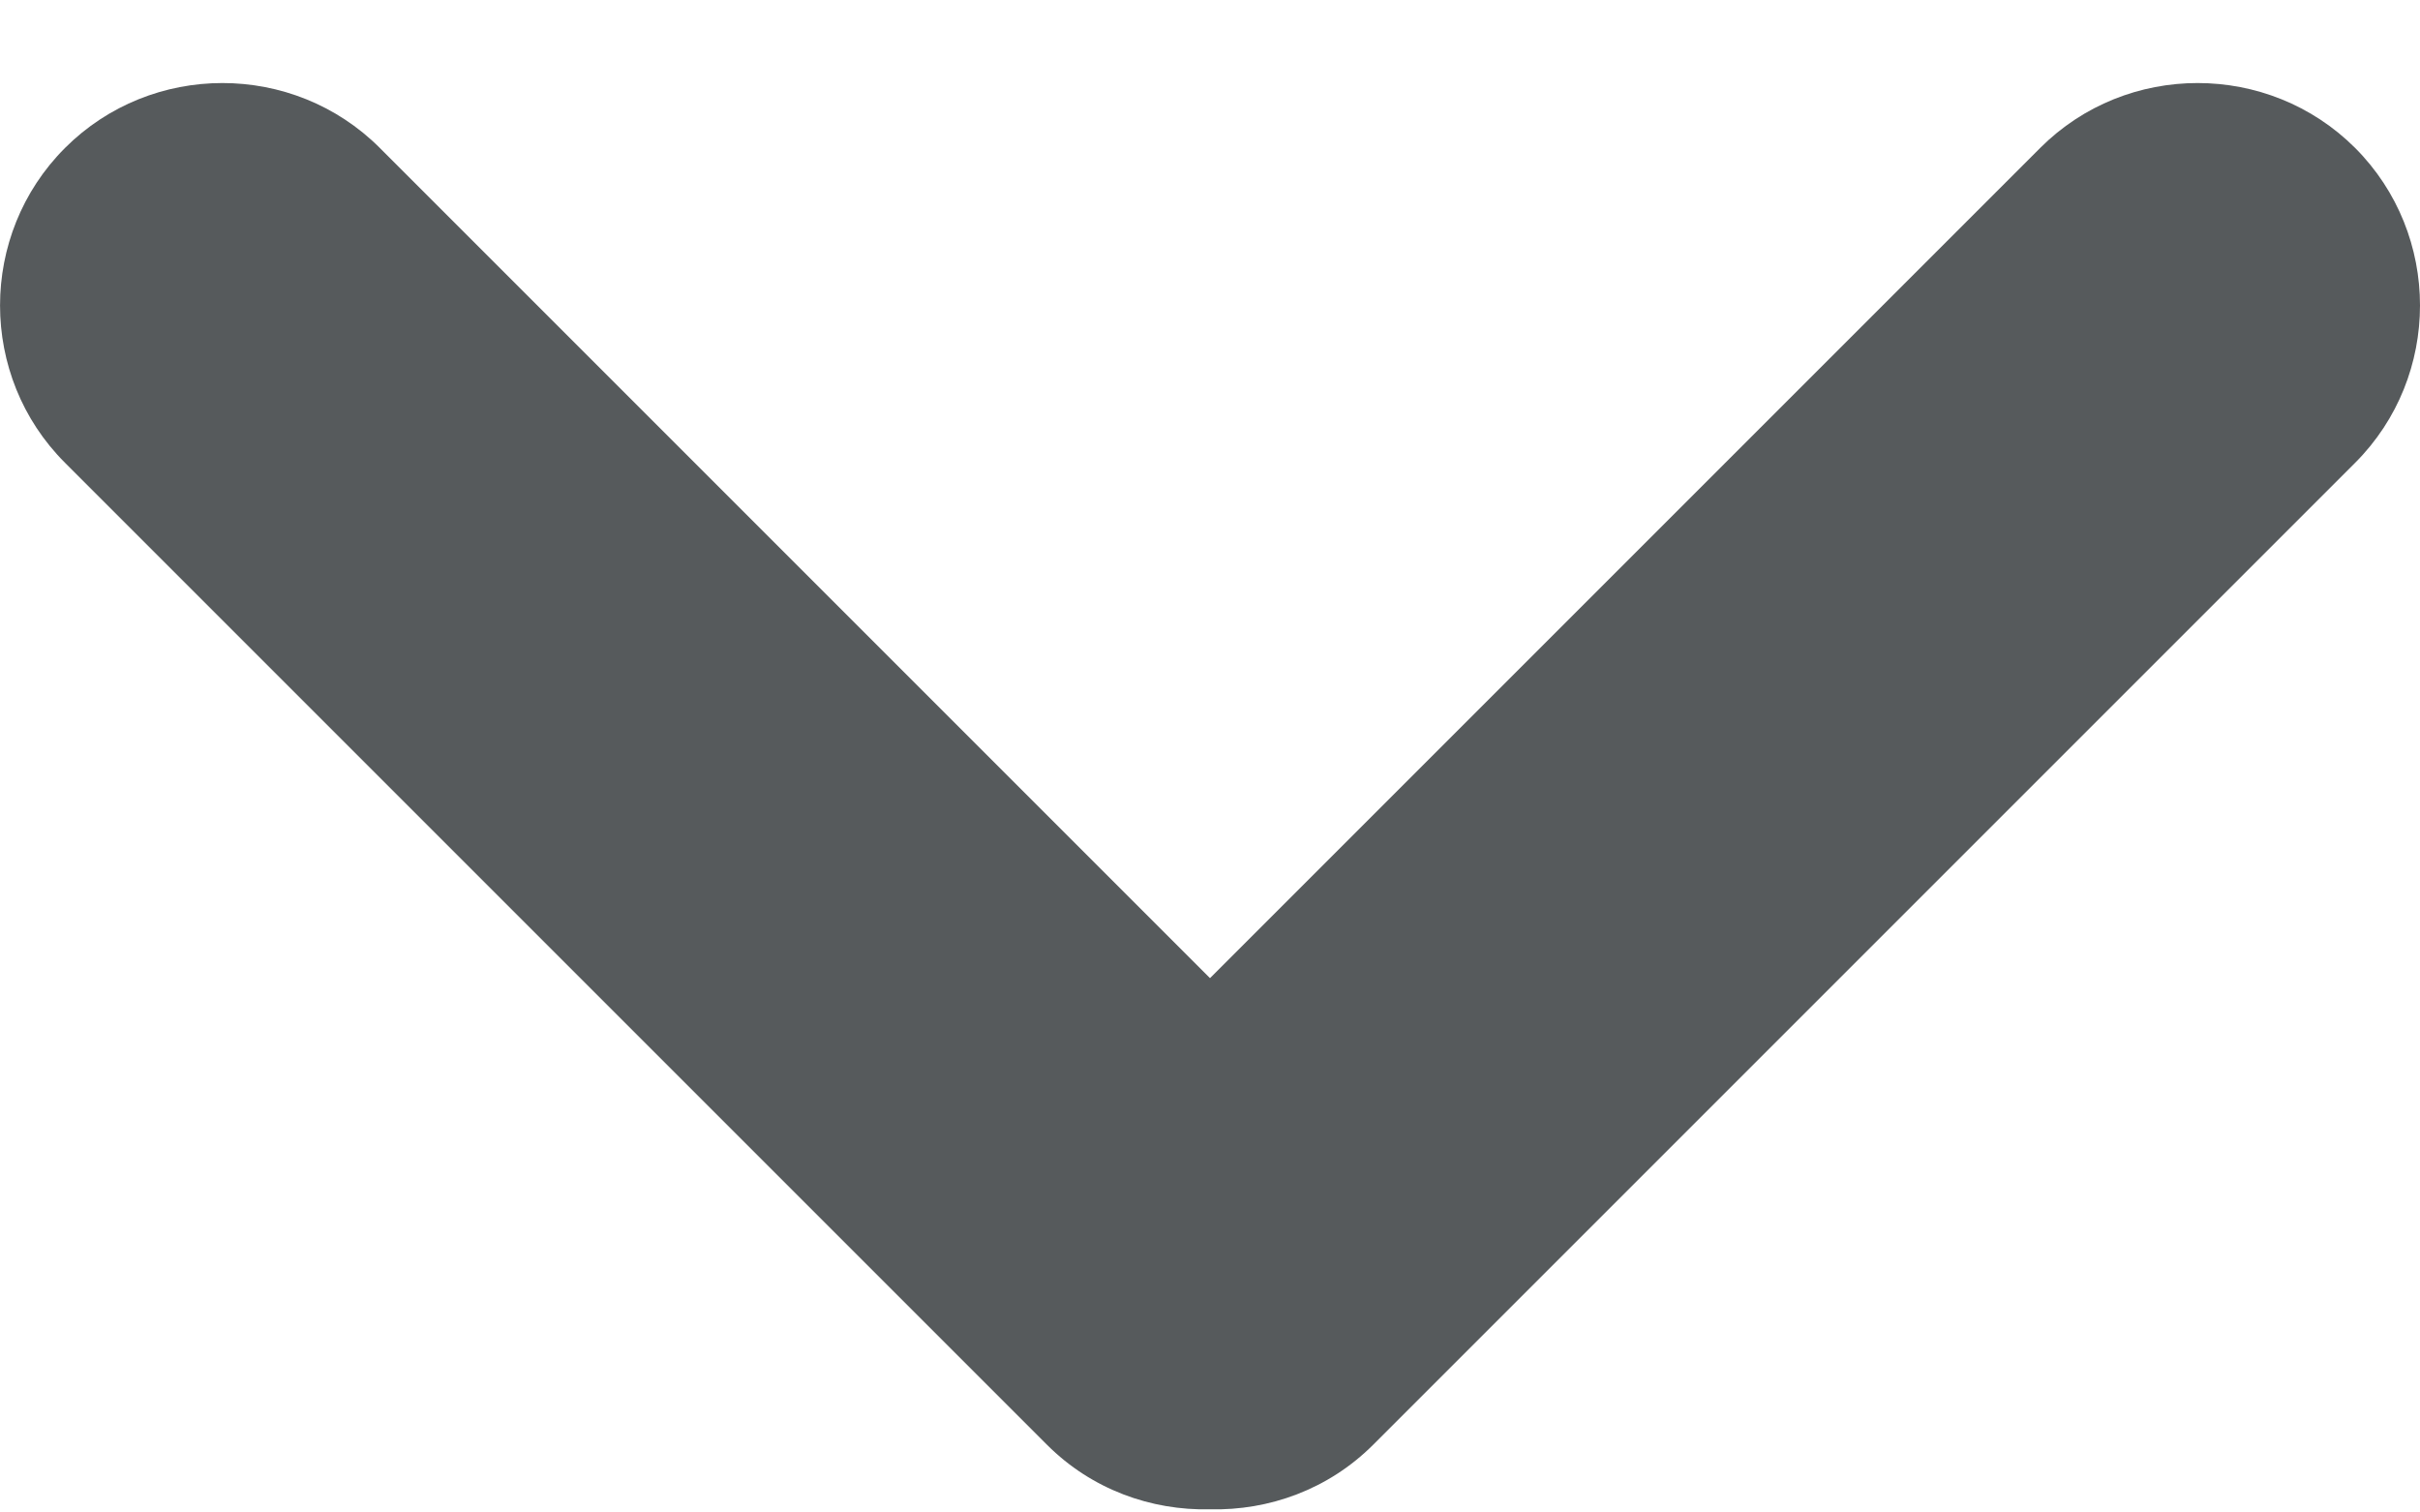 <?xml version="1.0" encoding="UTF-8" standalone="no"?>
<svg width="16px" height="10px" viewBox="0 0 16 10" version="1.1" xmlns="http://www.w3.org/2000/svg" xmlns:xlink="http://www.w3.org/1999/xlink" xmlns:sketch="http://www.bohemiancoding.com/sketch/ns">
    <!-- Generator: Sketch 3.3.3 (12081) - http://www.bohemiancoding.com/sketch -->
    <title>_expand</title>
    <desc>Created with Sketch.</desc>
    <defs></defs>
    <g id="Style-Guide" stroke="none" stroke-width="1" fill="none" fill-rule="evenodd" sketch:type="MSPage">
        <g id="UI-Library" sketch:type="MSArtboardGroup" transform="translate(-2313, -3037)" fill="#565A5C">
            <g id="ICONS" sketch:type="MSLayerGroup" transform="translate(2101, 2939)">
                <g id="Tier-3-Styles" transform="translate(118, 93.549)" sketch:type="MSShapeGroup">
                    <path d="M109.571,5.429 C108.998,4.857 108.061,4.857 107.489,5.429 L102,10.918 L96.511,5.429 C95.939,4.857 95.002,4.857 94.43,5.429 C93.857,6.002 93.857,6.939 94.43,7.511 L100.923,14.004 C101.218,14.299 101.611,14.439 102,14.43 C102.39,14.439 102.782,14.299 103.078,14.004 L109.571,7.511 C110.143,6.939 110.143,6.002 109.571,5.429" id="_expand"></path>
                </g>
            </g>
        </g>
    </g>
</svg>
